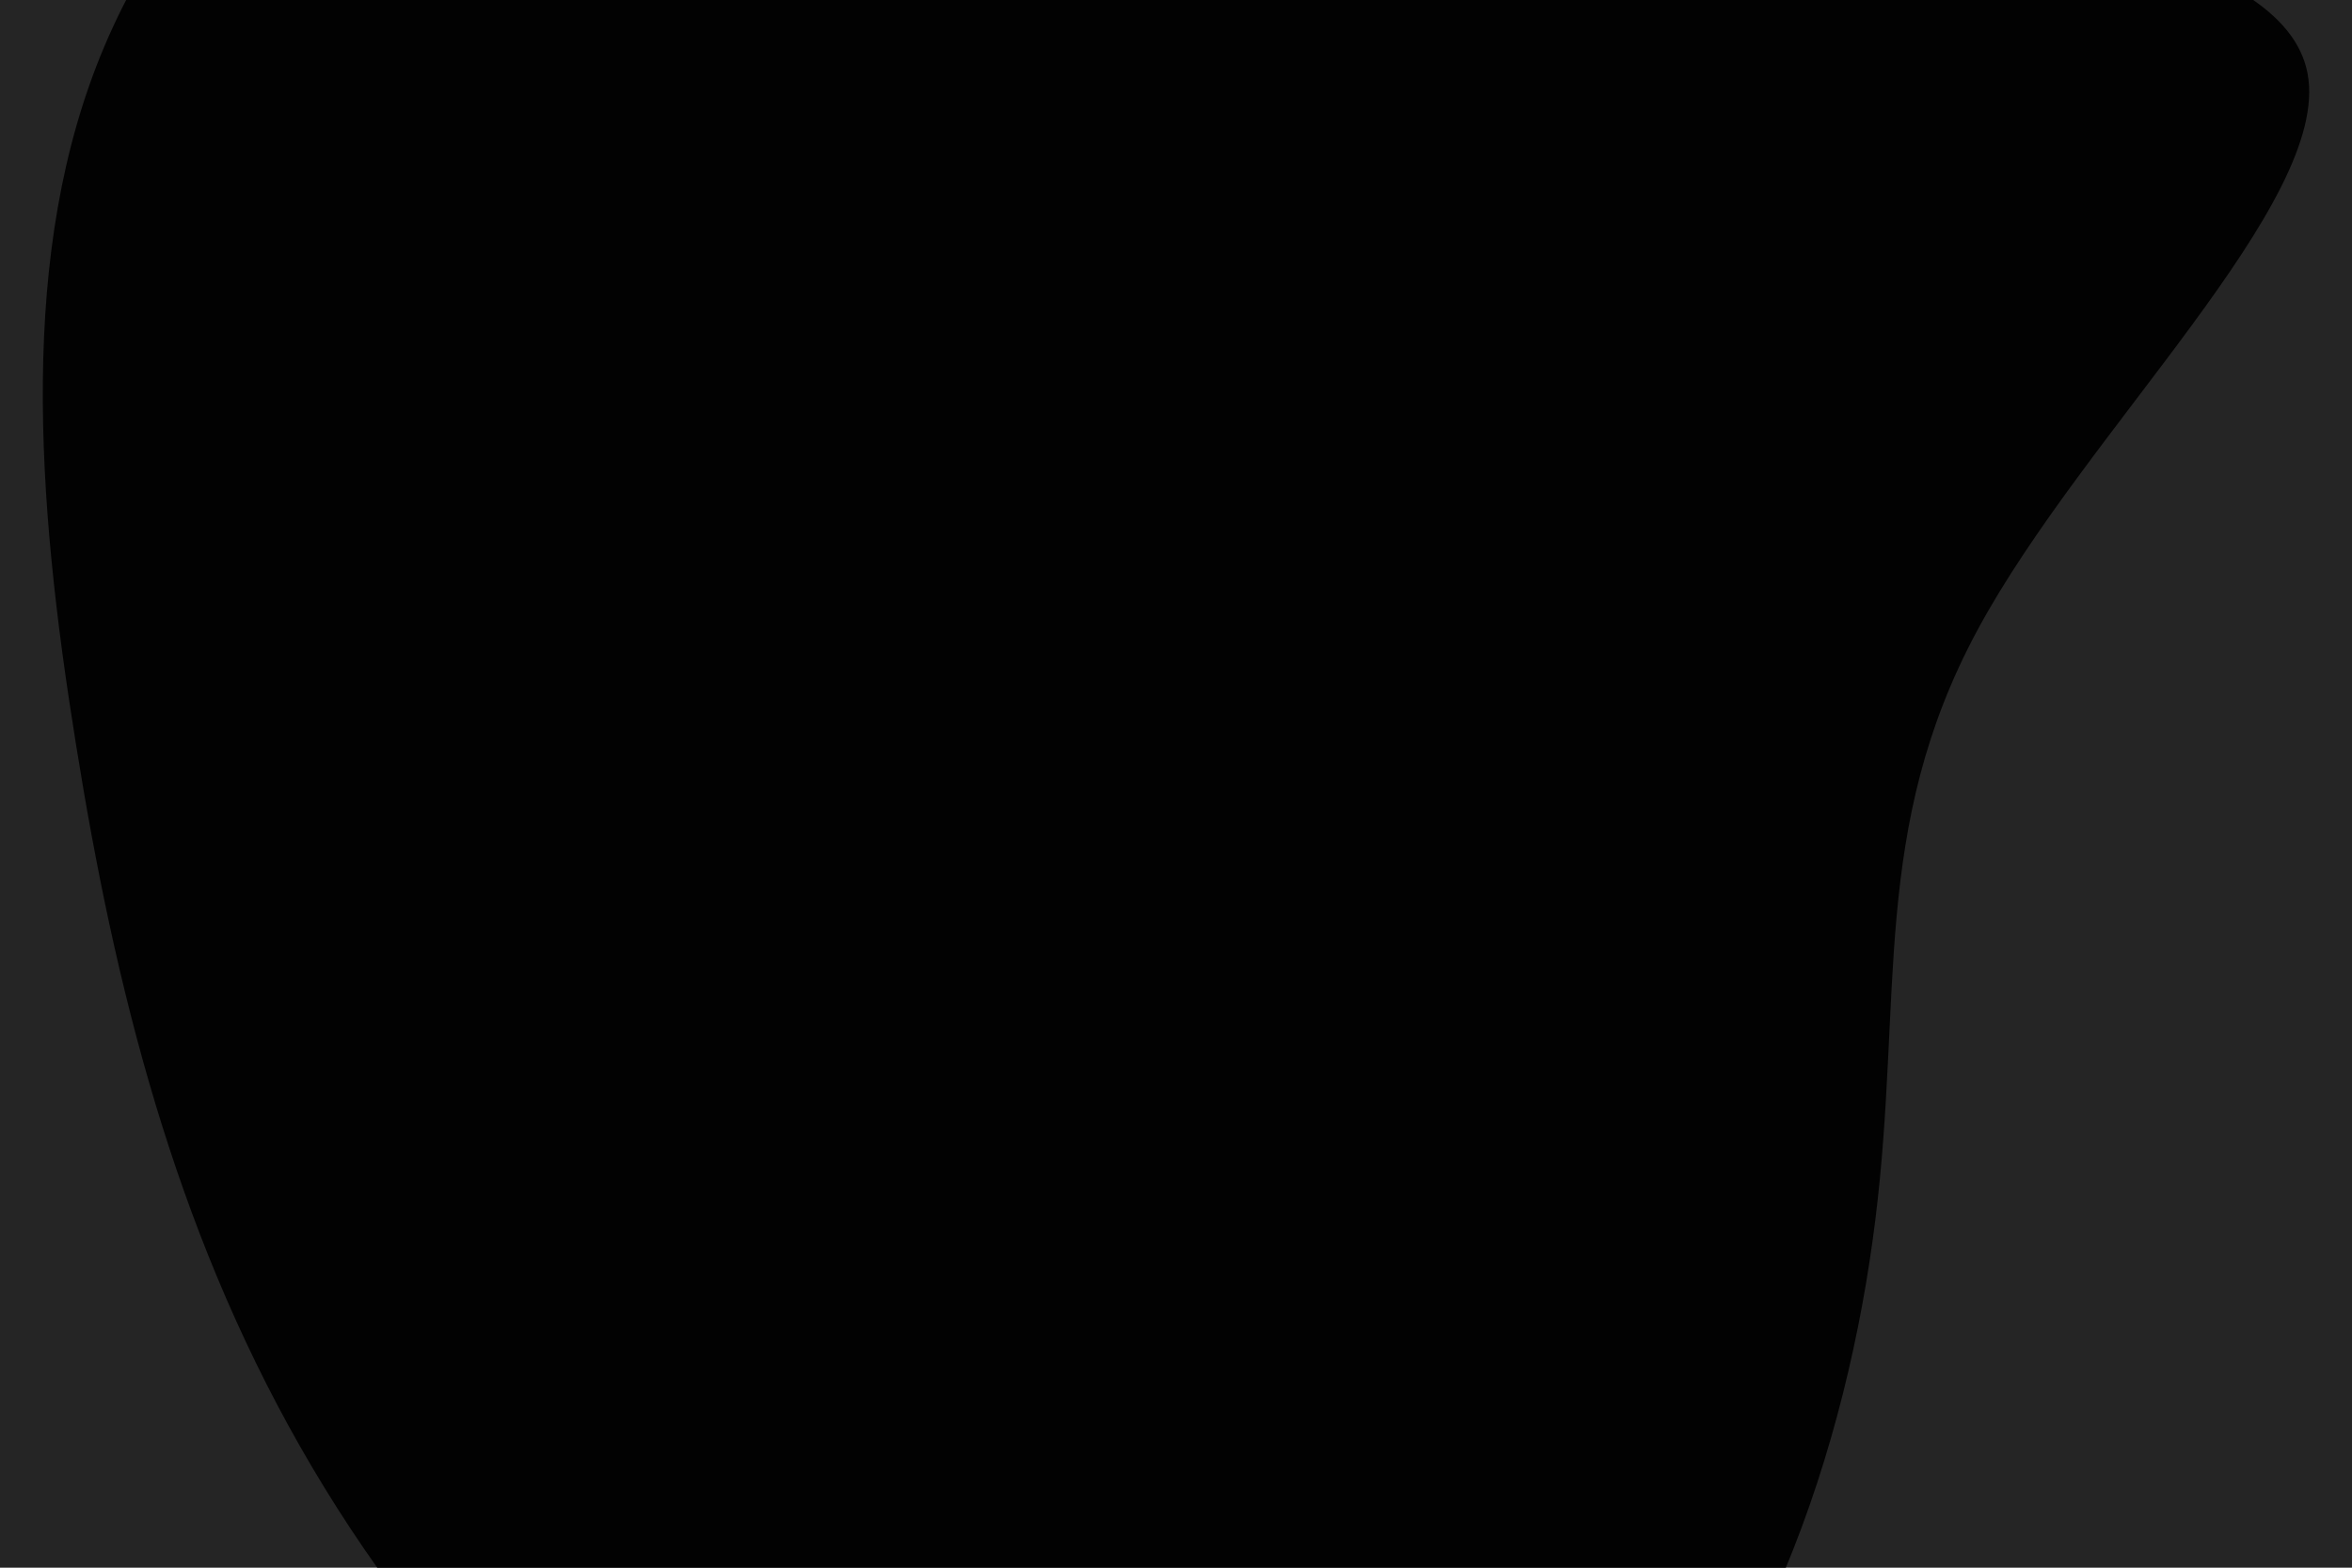 <svg id="visual" viewBox="0 0 900 600" width="900" height="600" xmlns="http://www.w3.org/2000/svg" xmlns:xlink="http://www.w3.org/1999/xlink" version="1.1"><rect x="0" y="0" width="900" height="600" fill="#252525"></rect><g transform="translate(480.624 220.675)"><path d="M196.7 -278.6C281 -252 393.4 -241.5 402.4 -192.4C411.4 -143.3 317.1 -55.6 276.1 20.4C235.1 96.4 247.6 160.9 237 246C226.5 331.2 193 437.1 121.5 495.5C50 553.9 -59.5 564.8 -151.4 530.8C-243.2 496.9 -317.3 418 -365.7 333.1C-414.1 248.2 -436.7 157.1 -451.6 63.9C-466.6 -29.2 -473.9 -124.5 -440.7 -202.9C-407.5 -281.4 -333.8 -343 -253.6 -371.6C-173.4 -400.1 -86.7 -395.5 -15.2 -371.9C56.2 -348.2 112.5 -305.3 196.7 -278.6" fill="#020202"></path></g></svg>